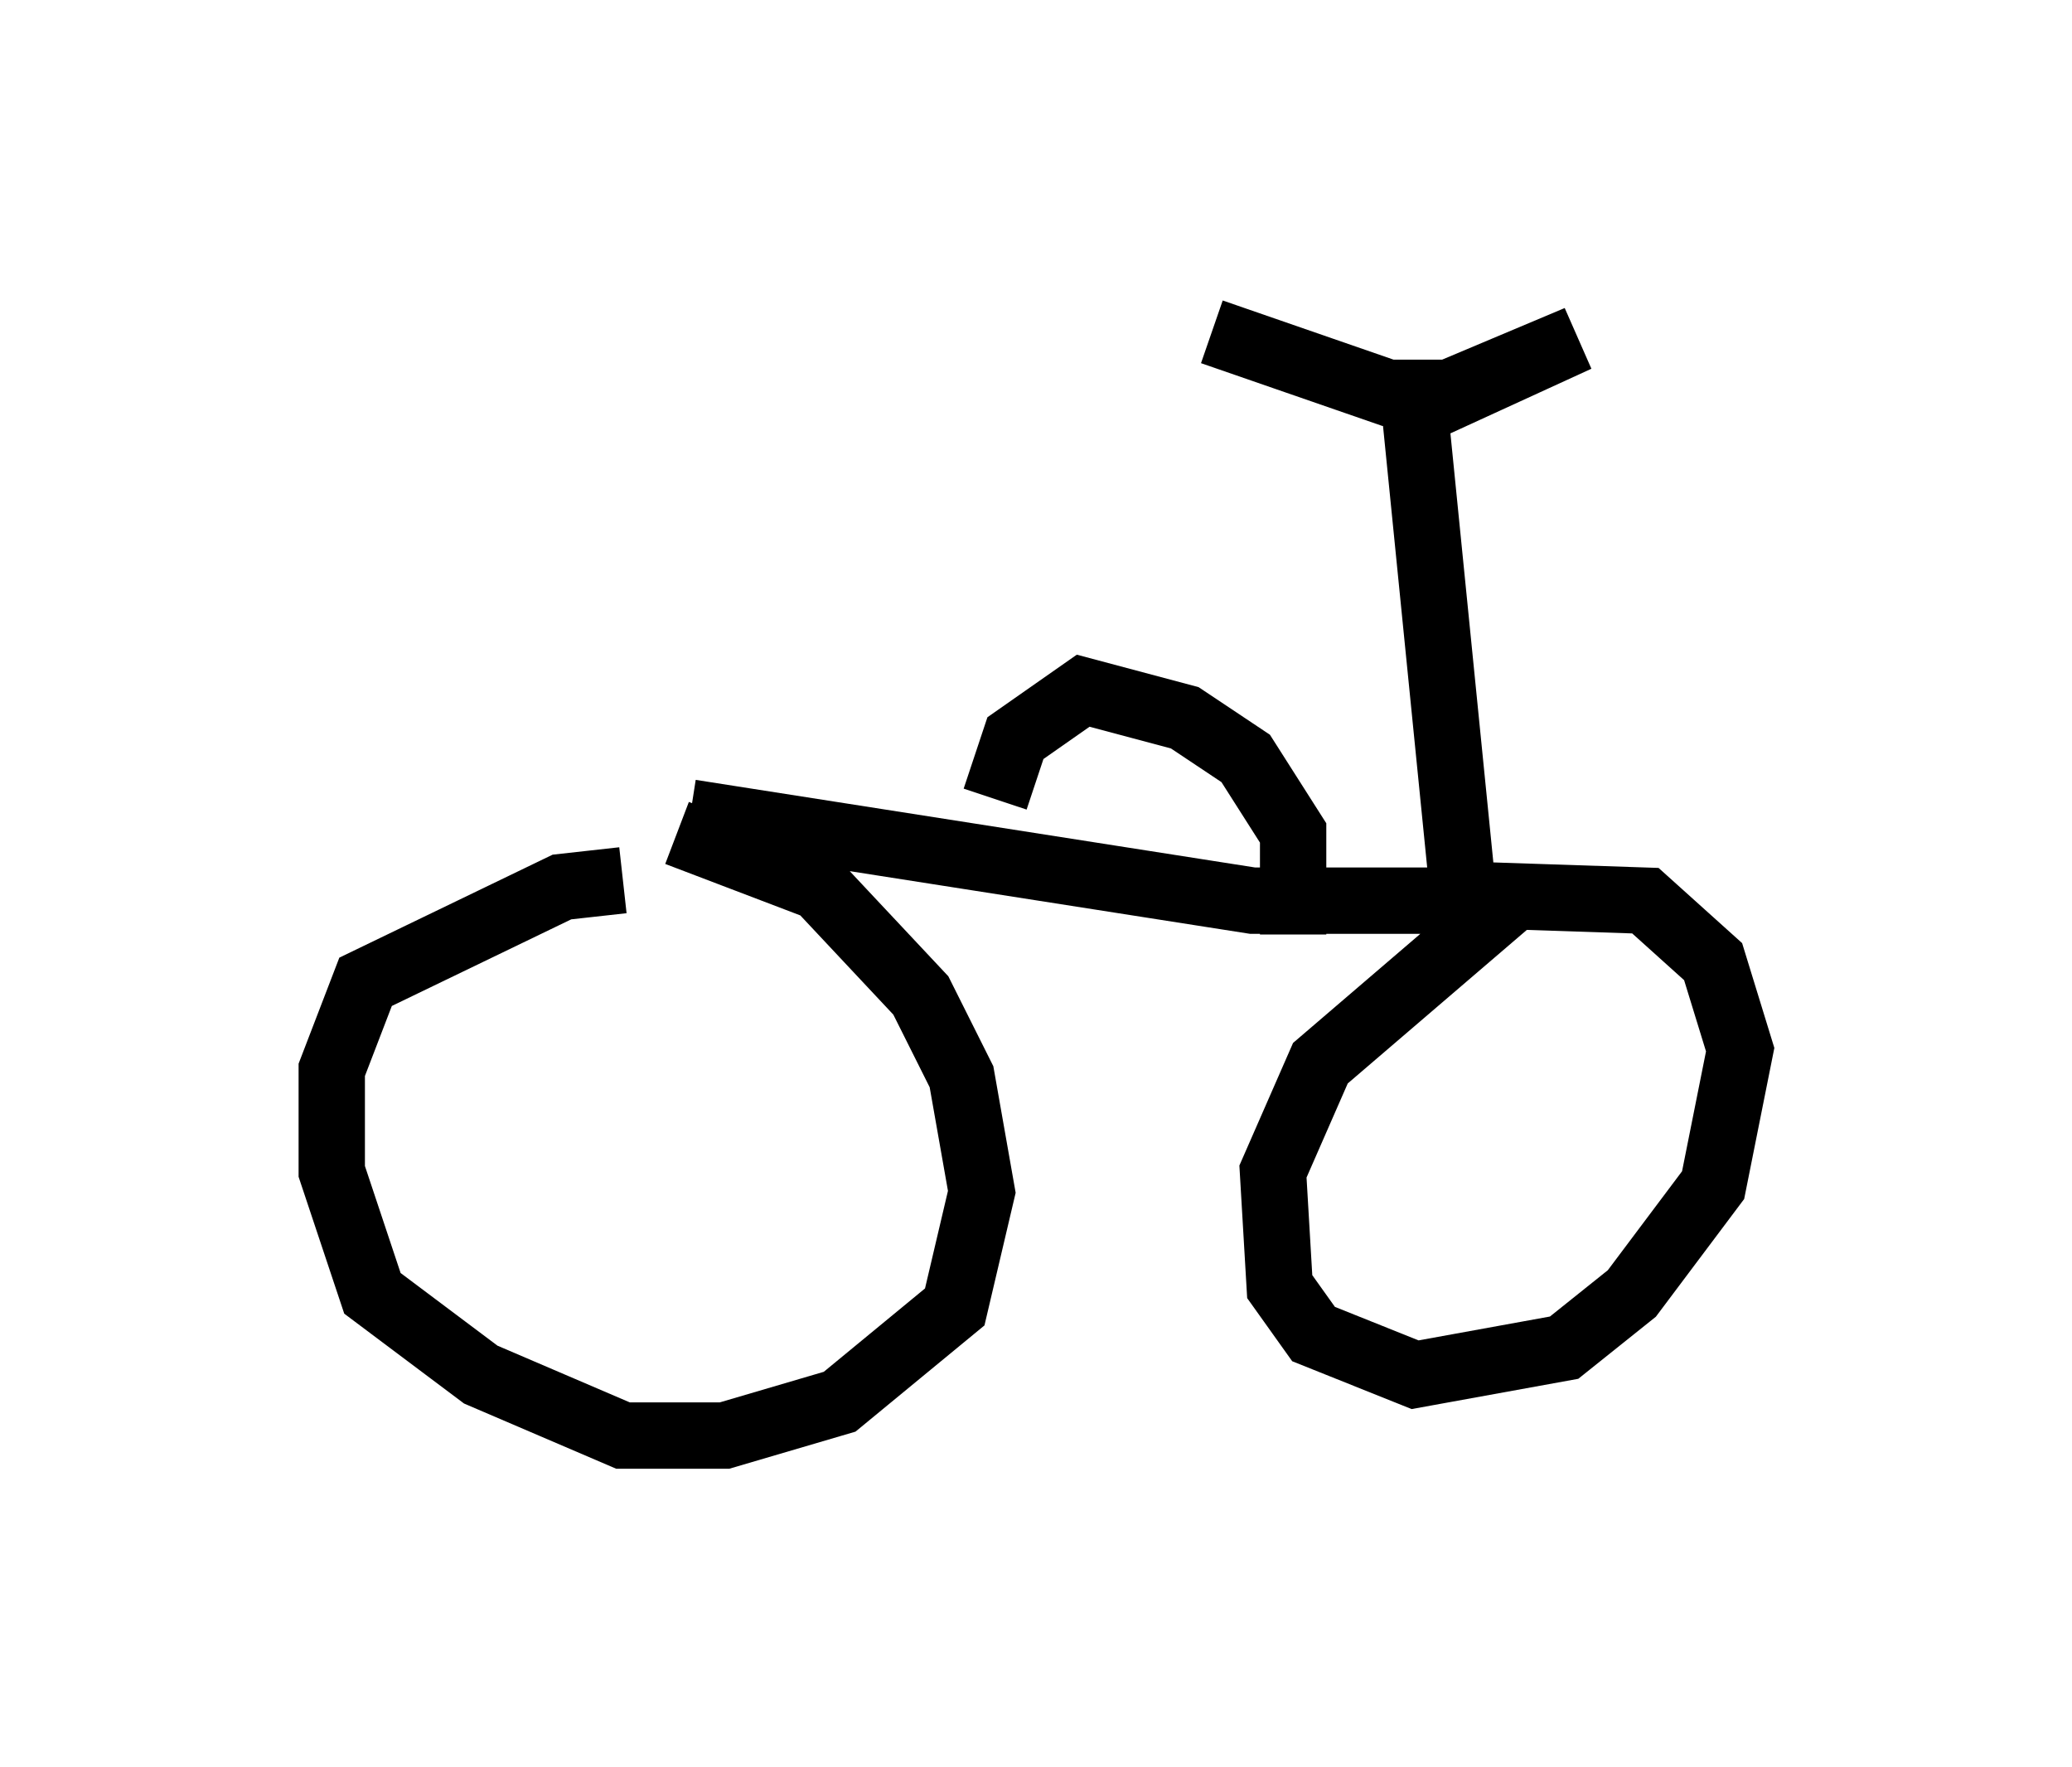 <?xml version="1.0" encoding="utf-8" ?>
<svg baseProfile="full" height="26.64" version="1.1" width="31.234" xmlns="http://www.w3.org/2000/svg" xmlns:ev="http://www.w3.org/2001/xml-events" xmlns:xlink="http://www.w3.org/1999/xlink"><defs /><rect fill="white" height="26.64" width="31.234" x="0" y="0" /><path d="M10.717, 13.575 m-1.327, -0.306 l-0.919, 0.102 -2.96, 1.429 l-0.51, 1.327 0.0, 1.531 l0.613, 1.838 1.633, 1.225 l2.144, 0.919 1.531, 0.0 l1.735, -0.51 1.735, -1.429 l0.408, -1.735 -0.306, -1.735 l-0.613, -1.225 -1.531, -1.633 l-2.144, -0.817 m0.204, -0.306 l8.473, 1.327 3.879, 0.0 l-2.858, 2.45 -0.715, 1.633 l0.102, 1.735 0.51, 0.715 l1.531, 0.613 2.246, -0.408 l1.021, -0.817 1.225, -1.633 l0.408, -2.042 -0.408, -1.327 l-1.021, -0.919 -3.063, -0.102 m0.306, -0.102 l-0.715, -7.146 2.45, -1.123 l-1.94, 0.817 -0.919, 0.0 l-2.654, -0.919 m-3.267, 7.044 l0.306, -0.919 1.021, -0.715 l1.531, 0.408 0.919, 0.613 l0.715, 1.123 0.0, 1.531 " fill="none" stroke="black" stroke-width="1" /></svg>